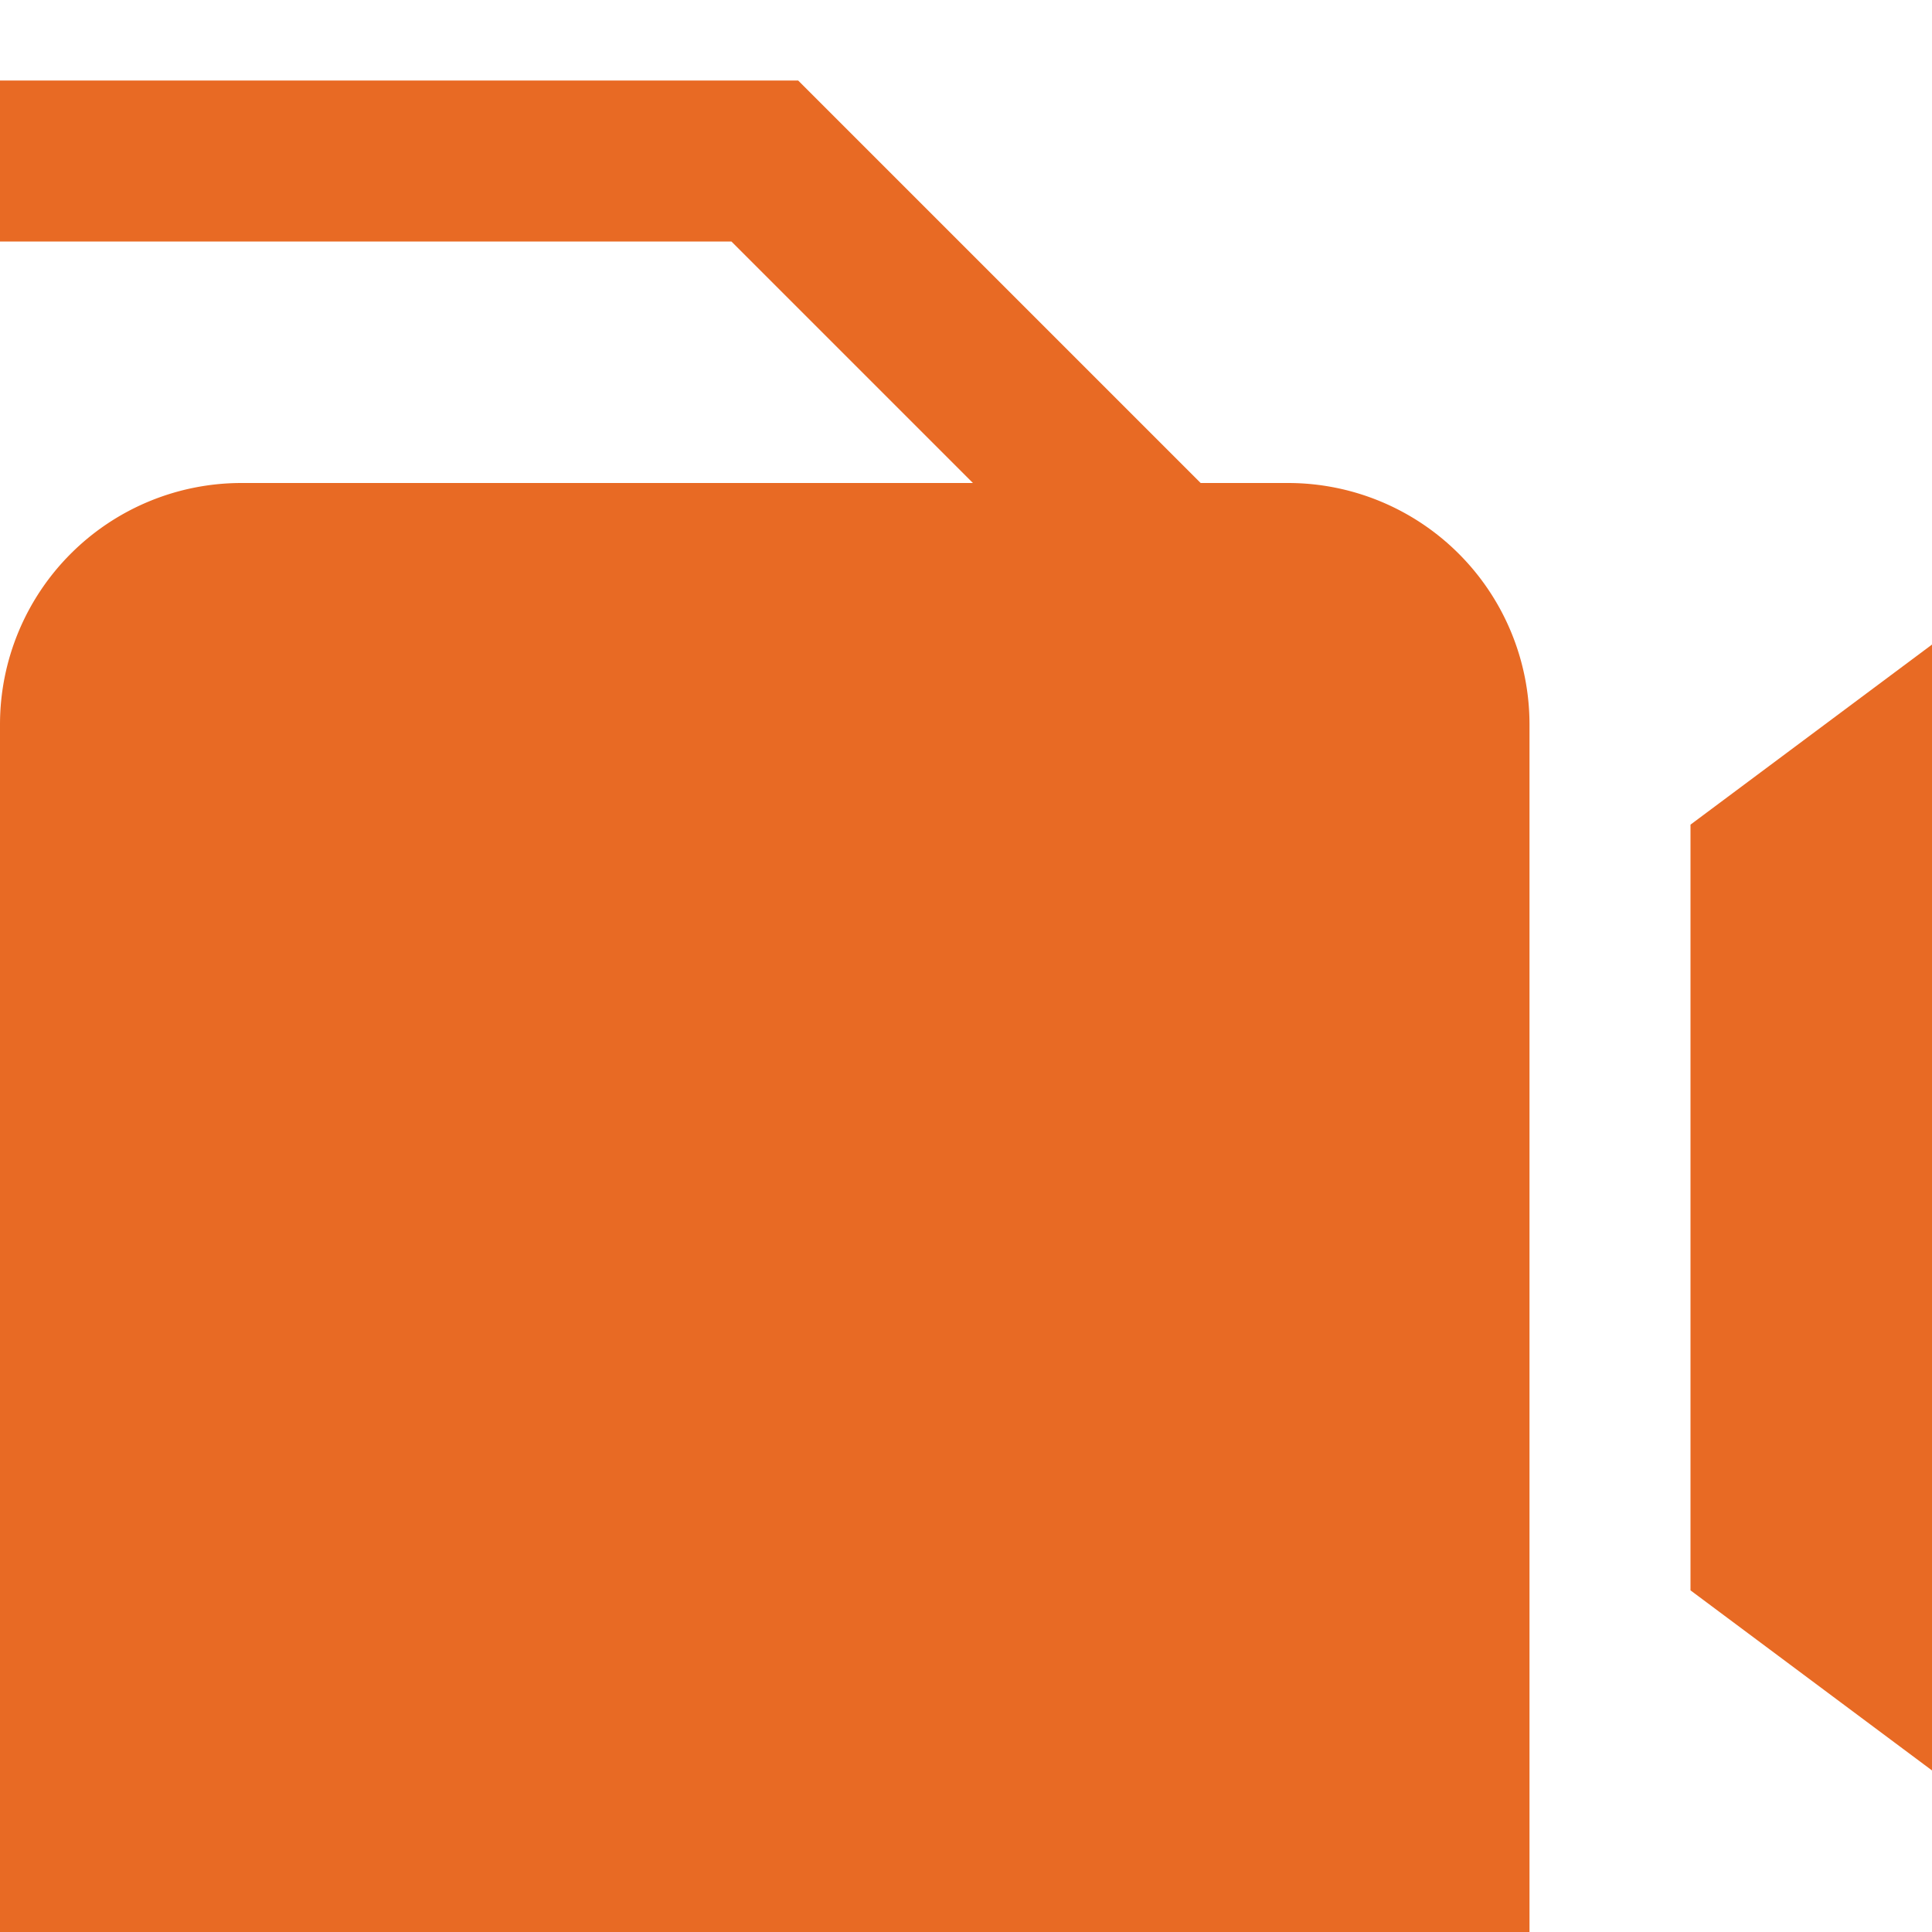 <svg id="Layer_1" data-name="Layer 1" xmlns="http://www.w3.org/2000/svg" viewBox="0 0 24 24"><defs><style>.cls-1{fill:#E86A24;}</style></defs><title>37 video camera</title><polygon class="cls-1"  points="21 10.244 21 19.756 24 21.993 24 8.007 21 10.244"/><path class="cls-1"  d="M16,6H14.915l-5-5H0V3H9.086l3,3H3A3,3,0,0,0,0,9V24H19V9A3,3,0,0,0,16,6Z"/></svg>